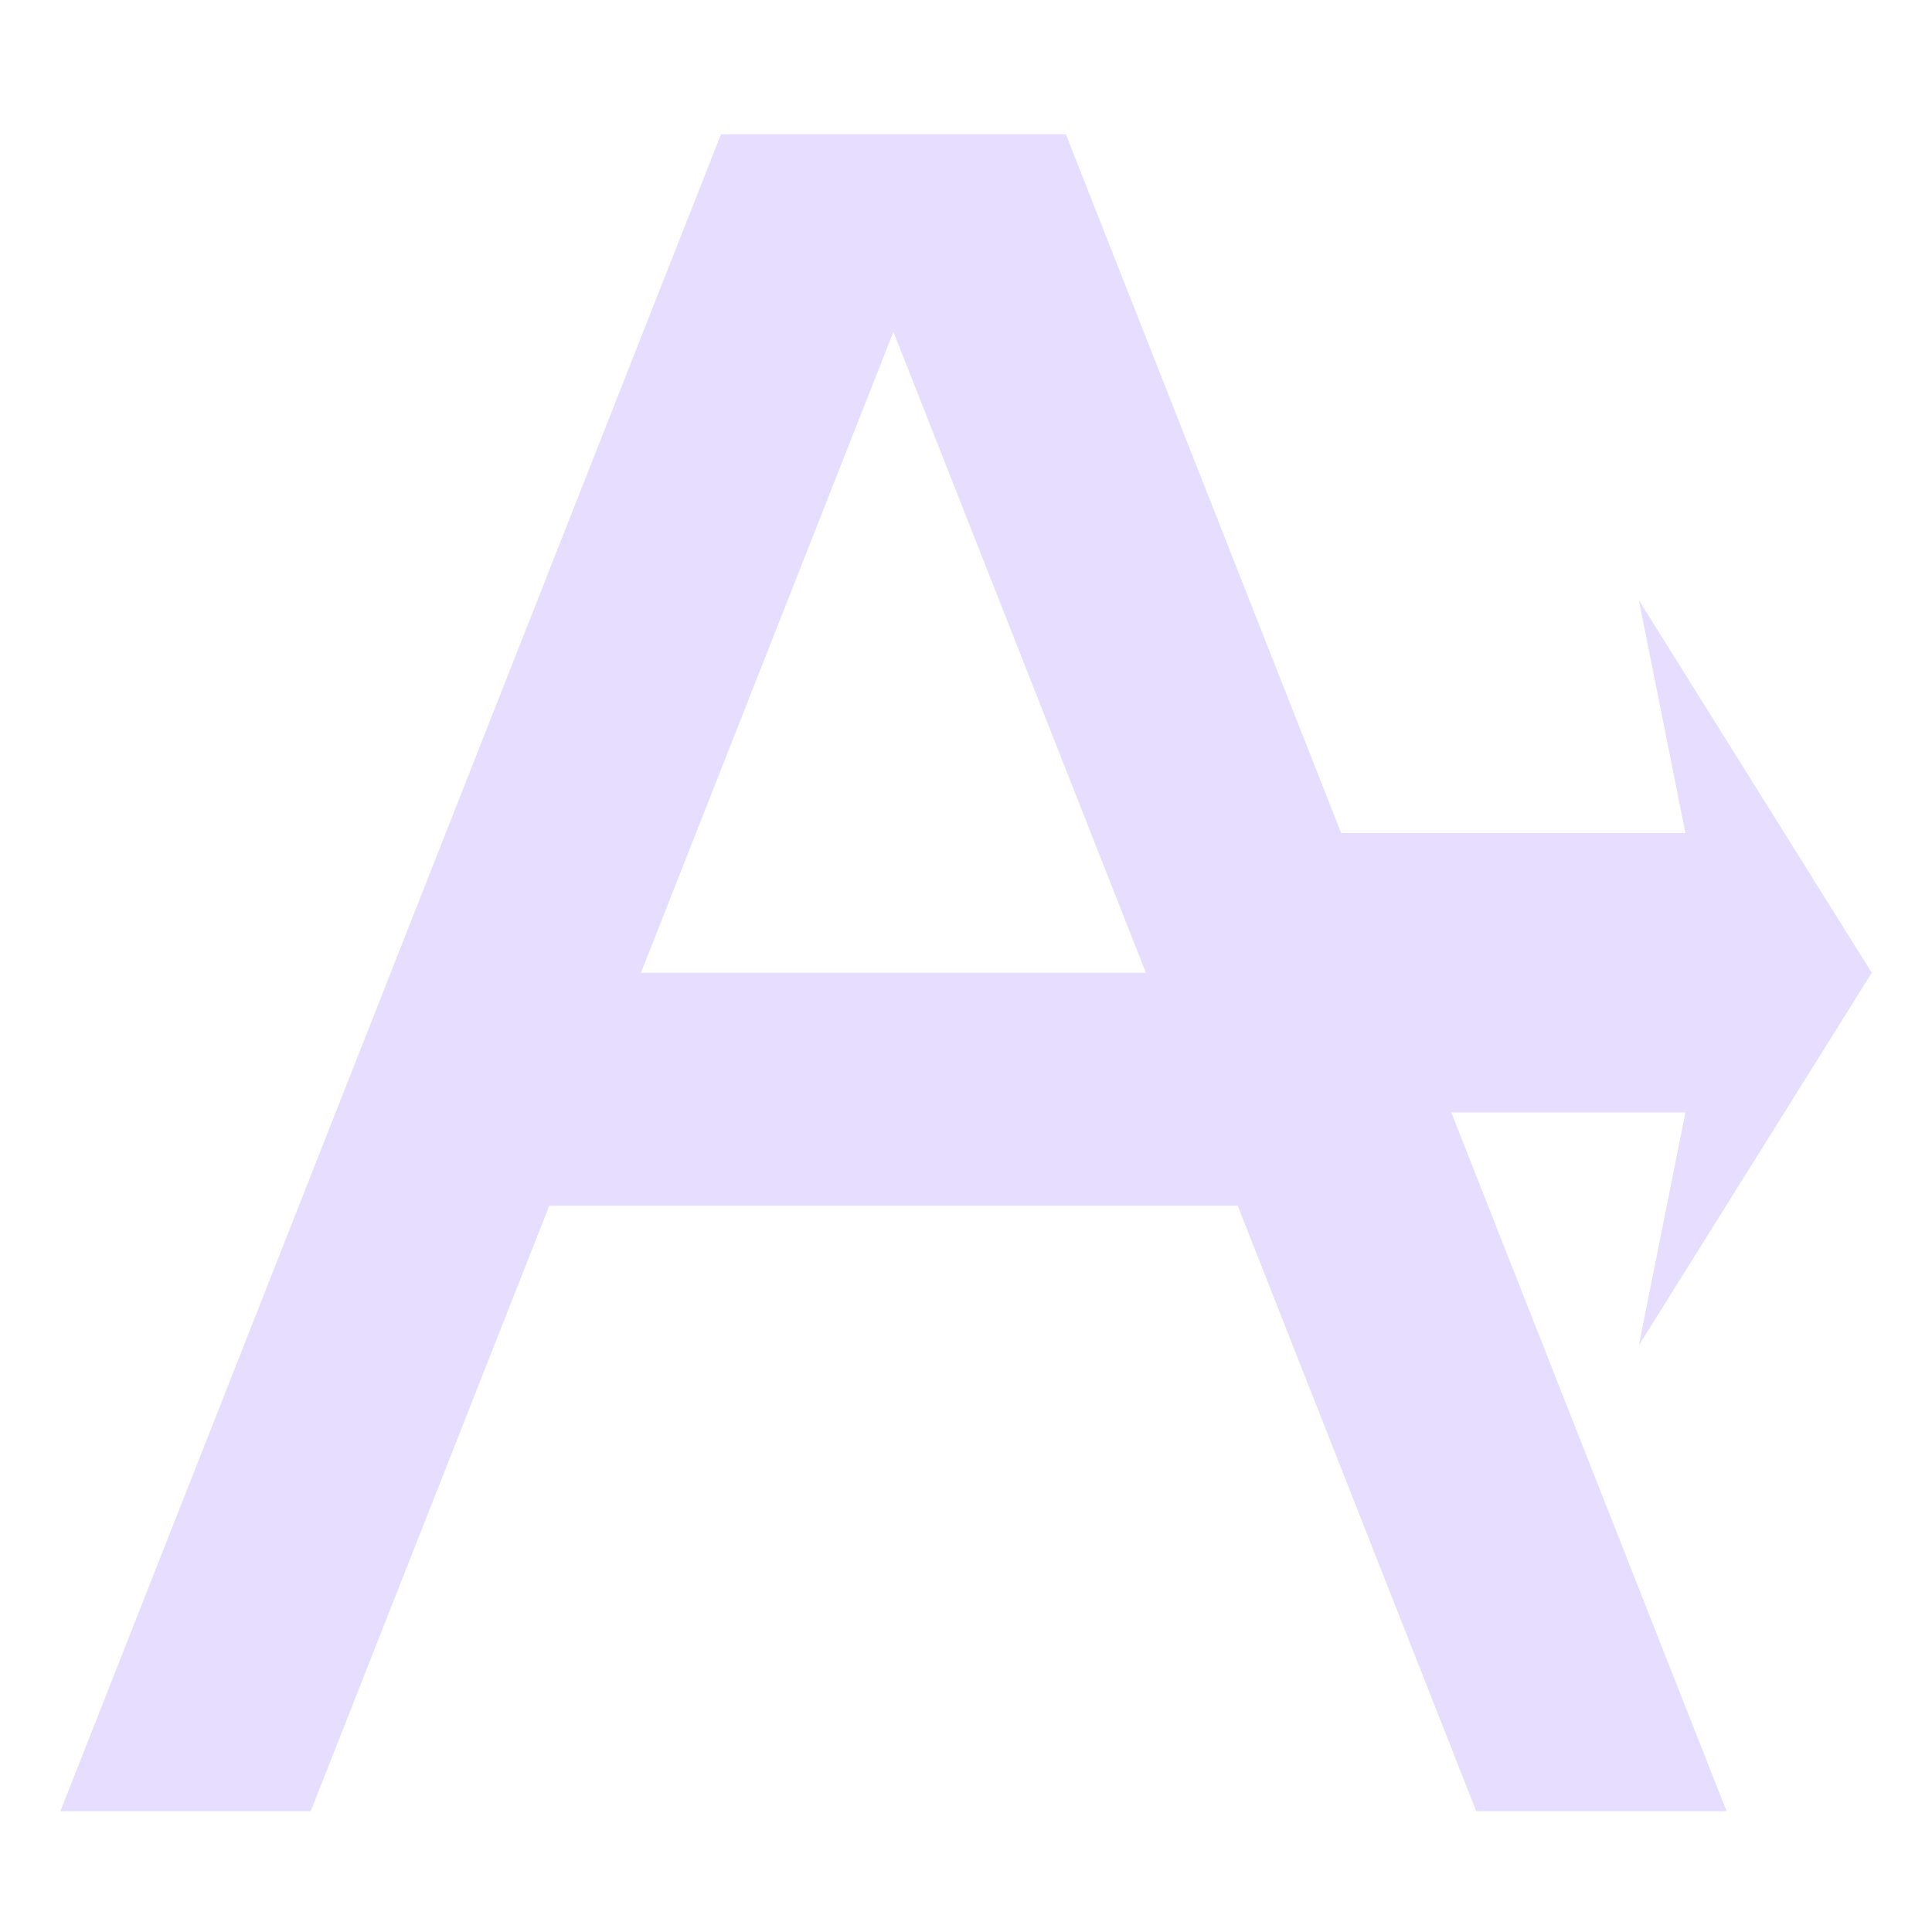 <svg height="16" width="16" xmlns="http://www.w3.org/2000/svg">
  <path d="m5.971 1.112-5.471 13.888h2.073l1.976-5.015h5.701l1.976 5.015h2.073l-2.28-5.787h1.939l-.386 1.929 1.929-3.086-1.929-3.086.386 1.929h-2.851l-2.28-5.787zm1.428 1.636 2.091 5.308h-4.182z" fill="#e6ddff" fill-rule="evenodd"/>
</svg>
